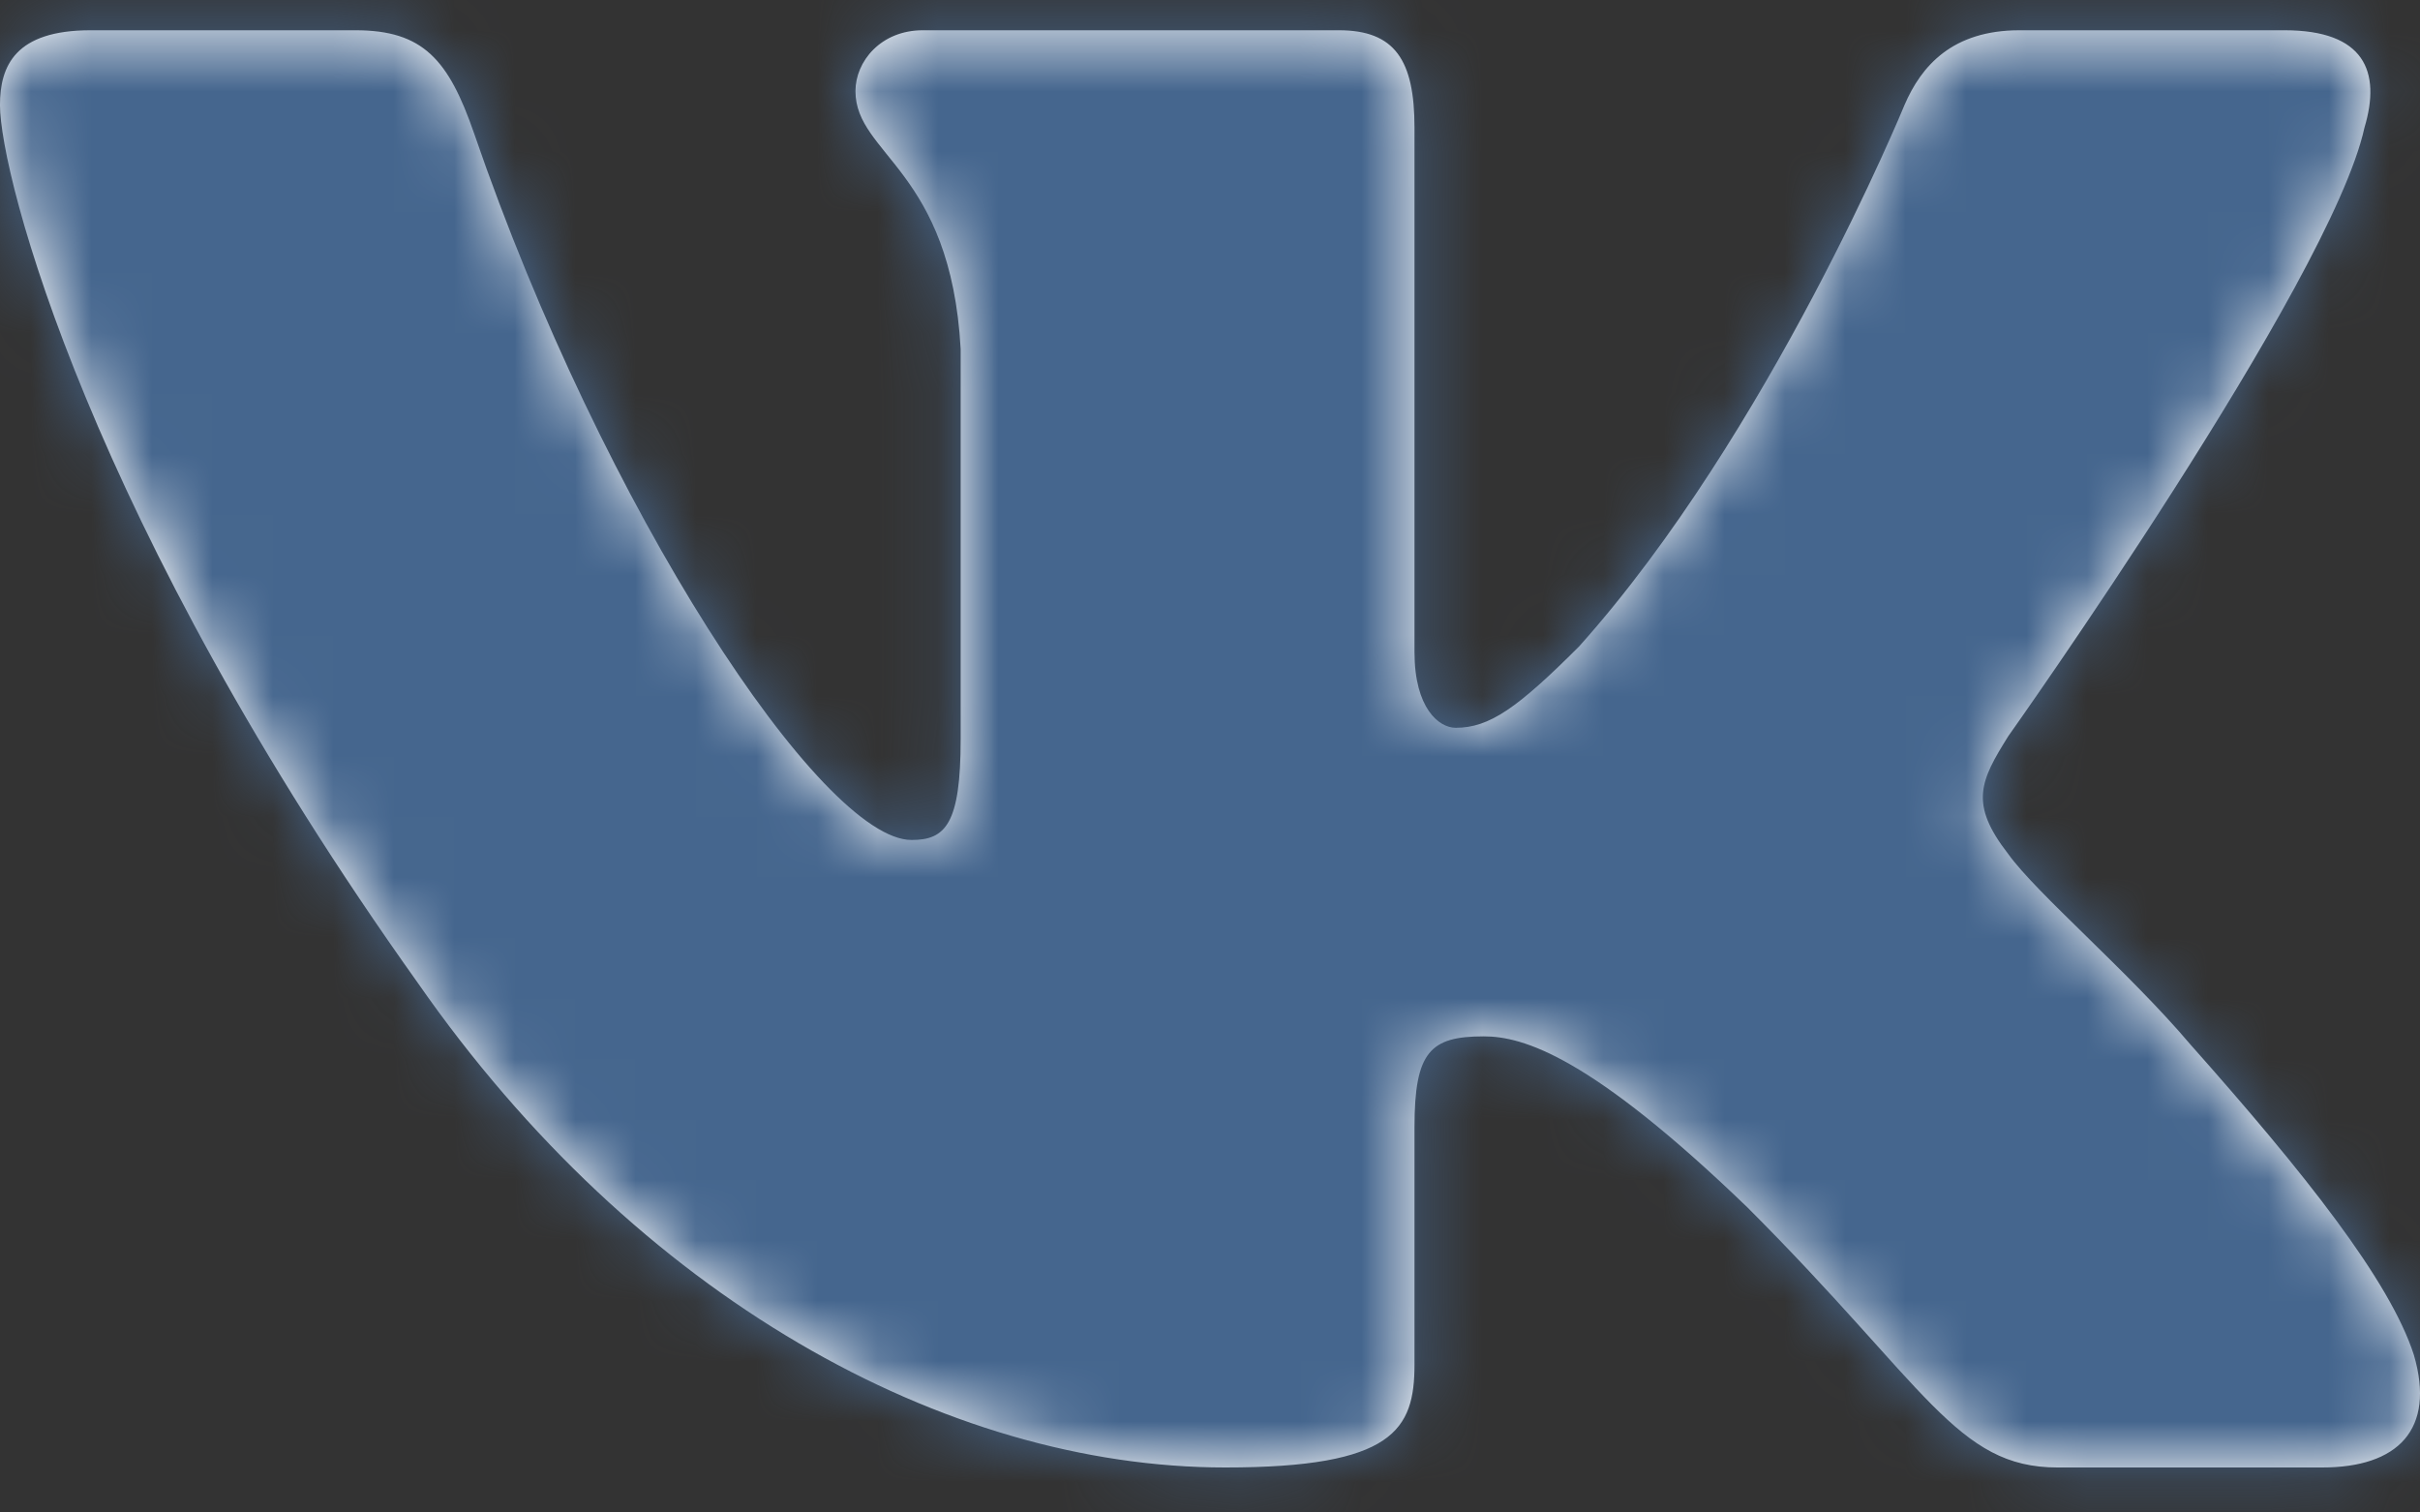 <?xml version="1.0" encoding="UTF-8"?>
<svg width="40px" height="25px" viewBox="0 0 40 25" version="1.1" xmlns="http://www.w3.org/2000/svg" xmlns:xlink="http://www.w3.org/1999/xlink">
    <rect x="0" y="0" width="40" height="25" fill="#333333" stroke="none"/>
    <!-- Generator: Sketch 52.5 (67469) - http://www.bohemiancoding.com/sketch -->
    <title>Icon / Social / VK</title>
    <desc>Created with Sketch.</desc>
    <defs>
        <path d="M39.082,9.109 C39.36,8.181 39.082,7.5 37.759,7.5 L33.383,7.5 C32.27,7.5 31.757,8.089 31.479,8.737 C31.479,8.737 29.254,14.162 26.101,17.685 C25.081,18.705 24.618,19.03 24.061,19.03 C23.783,19.03 23.38,18.705 23.38,17.778 L23.38,9.109 C23.38,7.996 23.057,7.5 22.13,7.5 L15.254,7.5 C14.558,7.5 14.14,8.016 14.14,8.506 C14.14,9.561 15.716,9.804 15.879,12.771 L15.879,19.215 C15.879,20.628 15.624,20.884 15.067,20.884 C13.584,20.884 9.975,15.436 7.835,9.201 C7.415,7.989 6.995,7.5 5.876,7.5 L1.5,7.5 C0.25,7.5 0,8.089 0,8.737 C0,9.896 1.483,15.645 6.908,23.249 C10.524,28.441 15.619,31.256 20.255,31.256 C23.036,31.256 23.38,30.63 23.38,29.554 L23.38,25.629 C23.38,24.379 23.644,24.13 24.525,24.13 C25.174,24.13 26.286,24.454 28.883,26.957 C31.85,29.924 32.339,31.256 34.008,31.256 L38.384,31.256 C39.634,31.256 40.259,30.63 39.899,29.397 C39.504,28.167 38.087,26.383 36.208,24.268 C35.188,23.063 33.658,21.765 33.194,21.116 C32.545,20.282 32.731,19.91 33.194,19.169 C33.194,19.169 38.526,11.658 39.082,9.109" id="path-1"></path>
    </defs>
    <g id="Belarus" stroke="none" stroke-width="1" fill="none" fill-rule="evenodd">
        <g id="Corp_BelMir_000_UI_illustration" transform="translate(-234, -2615)">
            <g id="Icon-/-Social-/-VK" transform="translate(234, 2608)">
                <mask id="mask-2" fill="white">
                    <use xlink:href="#path-1"></use>
                </mask>
                <use id="Fill-1" fill="#FFFFFF" fill-rule="evenodd" xlink:href="#path-1"></use>
                <g id="Color-/-8.-Social-/-VKontakte" mask="url(#mask-2)" fill="#45668E" fill-rule="evenodd">
                    <rect id="Fill" x="0" y="0" width="40" height="40"></rect>
                </g>
            </g>
        </g>
    </g>
</svg>